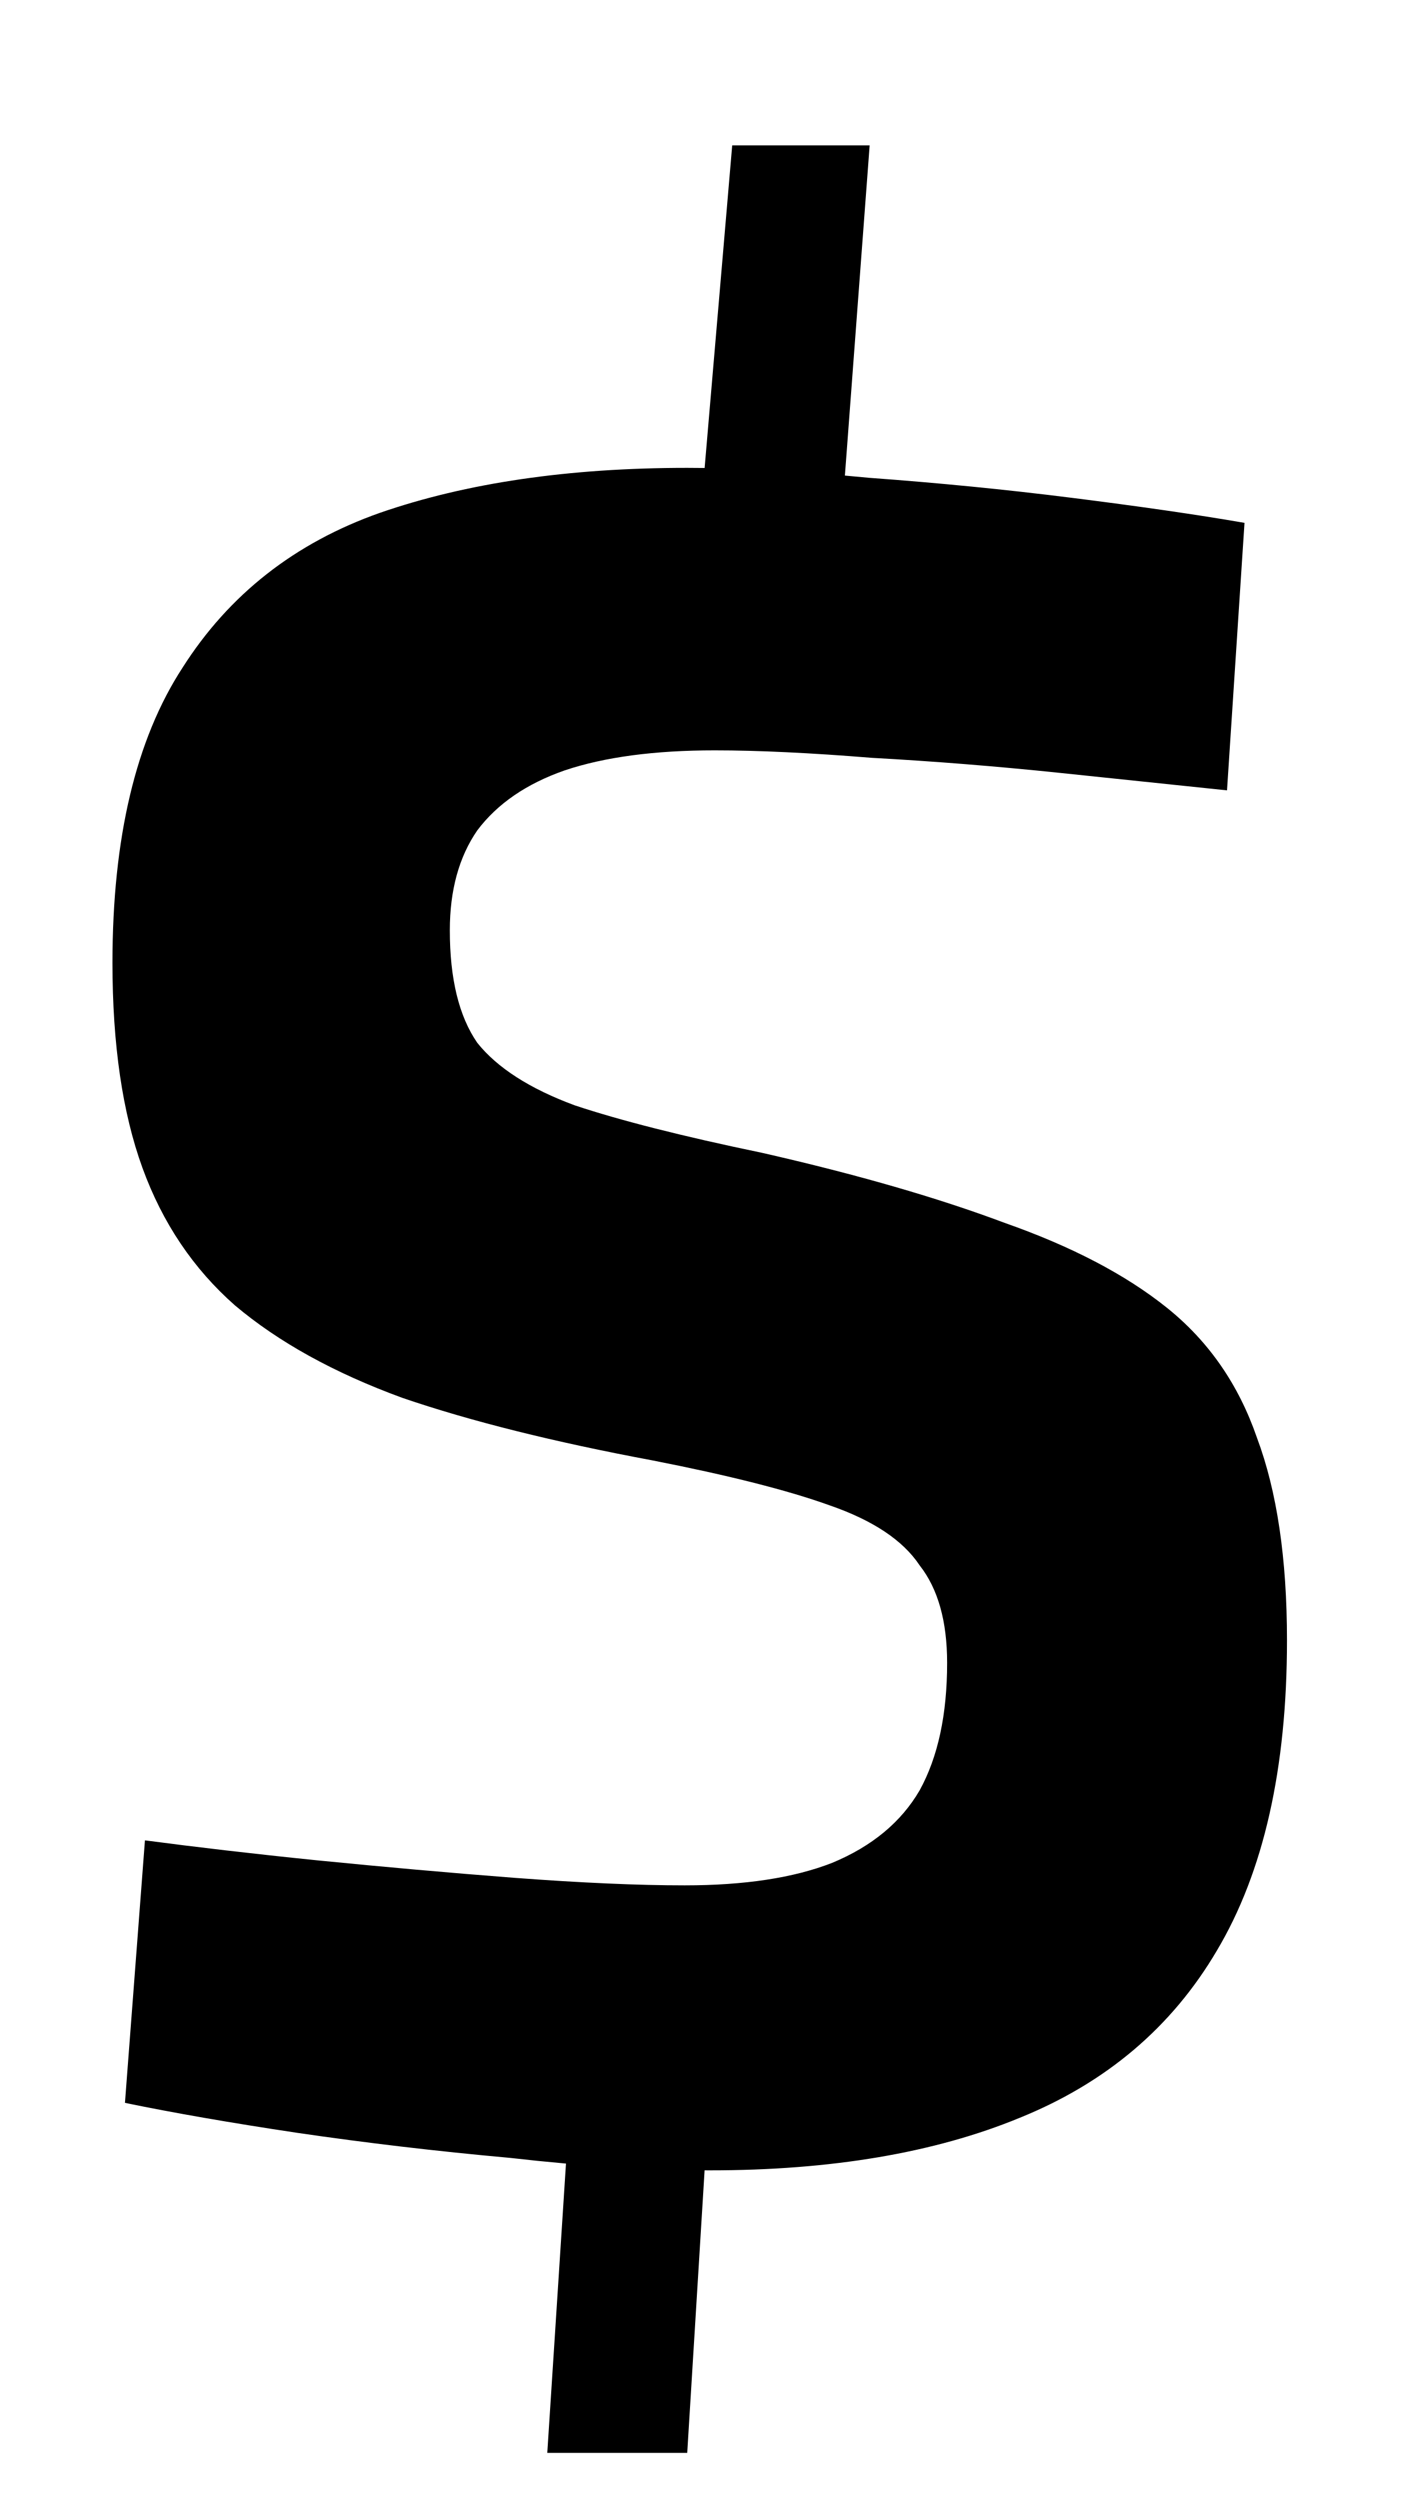 <svg width="8" height="14" viewBox="0 0 8 14" fill="none" xmlns="http://www.w3.org/2000/svg">
<path d="M3.066 13.736L3.248 10.922L4.018 11.006L3.85 13.736H3.066ZM4.704 3.054L3.92 2.942L4.102 0.814H4.872L4.704 3.054ZM3.976 12.154C3.64 12.154 3.267 12.131 2.856 12.084C2.445 12.047 2.049 12 1.666 11.944C1.293 11.888 0.971 11.832 0.7 11.776L0.812 10.306C1.092 10.343 1.414 10.381 1.778 10.418C2.151 10.455 2.52 10.488 2.884 10.516C3.257 10.544 3.575 10.558 3.836 10.558C4.172 10.558 4.447 10.516 4.662 10.432C4.886 10.339 5.049 10.203 5.152 10.026C5.255 9.839 5.306 9.601 5.306 9.312C5.306 9.079 5.255 8.897 5.152 8.766C5.059 8.626 4.891 8.514 4.648 8.43C4.415 8.346 4.083 8.262 3.654 8.178C3.103 8.075 2.637 7.959 2.254 7.828C1.871 7.688 1.559 7.515 1.316 7.31C1.083 7.105 0.91 6.848 0.798 6.54C0.686 6.232 0.63 5.849 0.63 5.392C0.63 4.692 0.761 4.141 1.022 3.74C1.283 3.329 1.652 3.04 2.128 2.872C2.613 2.704 3.187 2.62 3.85 2.62C4.149 2.62 4.489 2.639 4.872 2.676C5.255 2.704 5.633 2.741 6.006 2.788C6.379 2.835 6.701 2.881 6.972 2.928L6.874 4.426C6.603 4.398 6.291 4.365 5.936 4.328C5.581 4.291 5.231 4.263 4.886 4.244C4.541 4.216 4.247 4.202 4.004 4.202C3.668 4.202 3.388 4.239 3.164 4.314C2.949 4.389 2.786 4.501 2.674 4.65C2.571 4.799 2.52 4.986 2.52 5.21C2.52 5.481 2.571 5.691 2.674 5.84C2.786 5.98 2.968 6.097 3.22 6.19C3.472 6.274 3.822 6.363 4.27 6.456C4.802 6.577 5.255 6.708 5.628 6.848C6.001 6.979 6.305 7.137 6.538 7.324C6.771 7.511 6.939 7.753 7.042 8.052C7.154 8.351 7.21 8.729 7.21 9.186C7.21 9.905 7.079 10.483 6.818 10.922C6.566 11.351 6.197 11.664 5.712 11.86C5.236 12.056 4.657 12.154 3.976 12.154Z" fill="black"/>
</svg>
